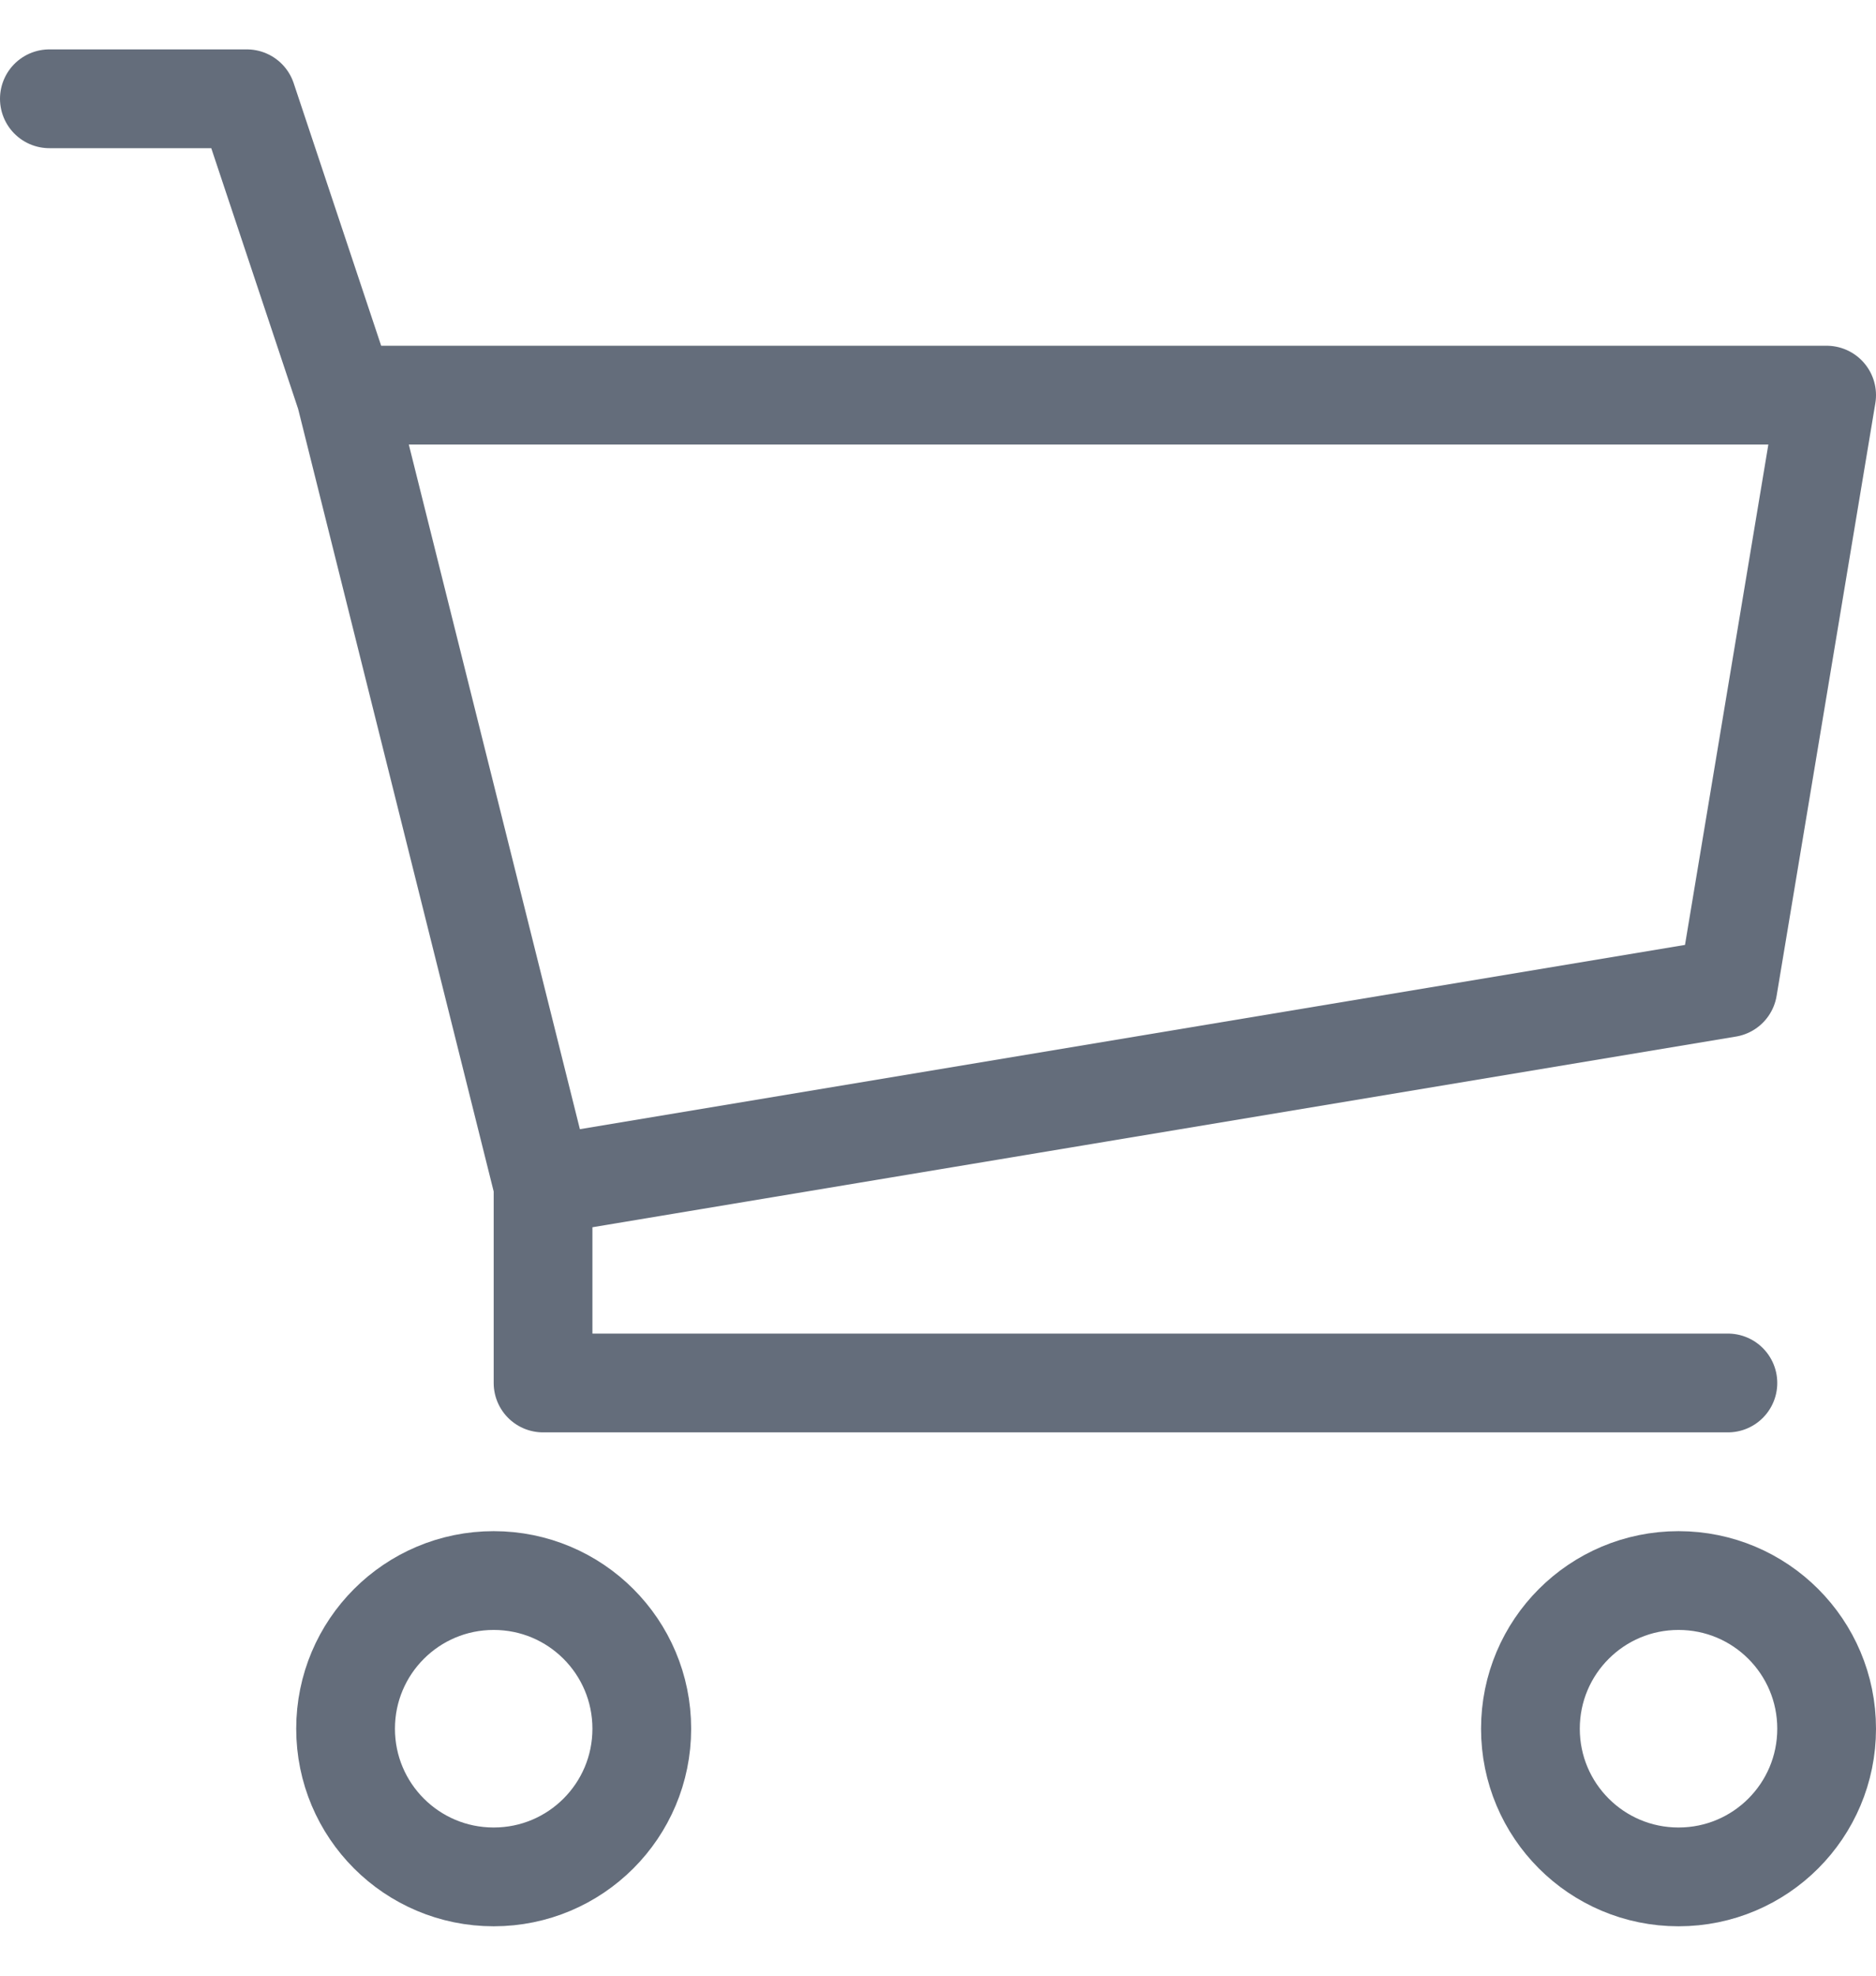 <svg width="19" height="20" viewBox="0 0 19 20" fill="none" xmlns="http://www.w3.org/2000/svg">
<path d="M5.5 12L17.5 10L18.5 4H3.5M5.5 12L3.5 4M5.5 12V14H17.5M3.5 4L2.5 1H0.5M6.5 17.5C6.5 18.329 5.829 19 5 19C4.171 19 3.5 18.329 3.5 17.5C3.5 16.671 4.171 16 5 16C5.829 16 6.5 16.671 6.5 17.5ZM18.5 17.5C18.5 18.329 17.829 19 17 19C16.171 19 15.5 18.329 15.5 17.5C15.5 16.671 16.171 16 17 16C17.829 16 18.5 16.671 18.5 17.5Z" stroke="#646D7B" stroke-linecap="round" stroke-linejoin="round"/>
</svg>
